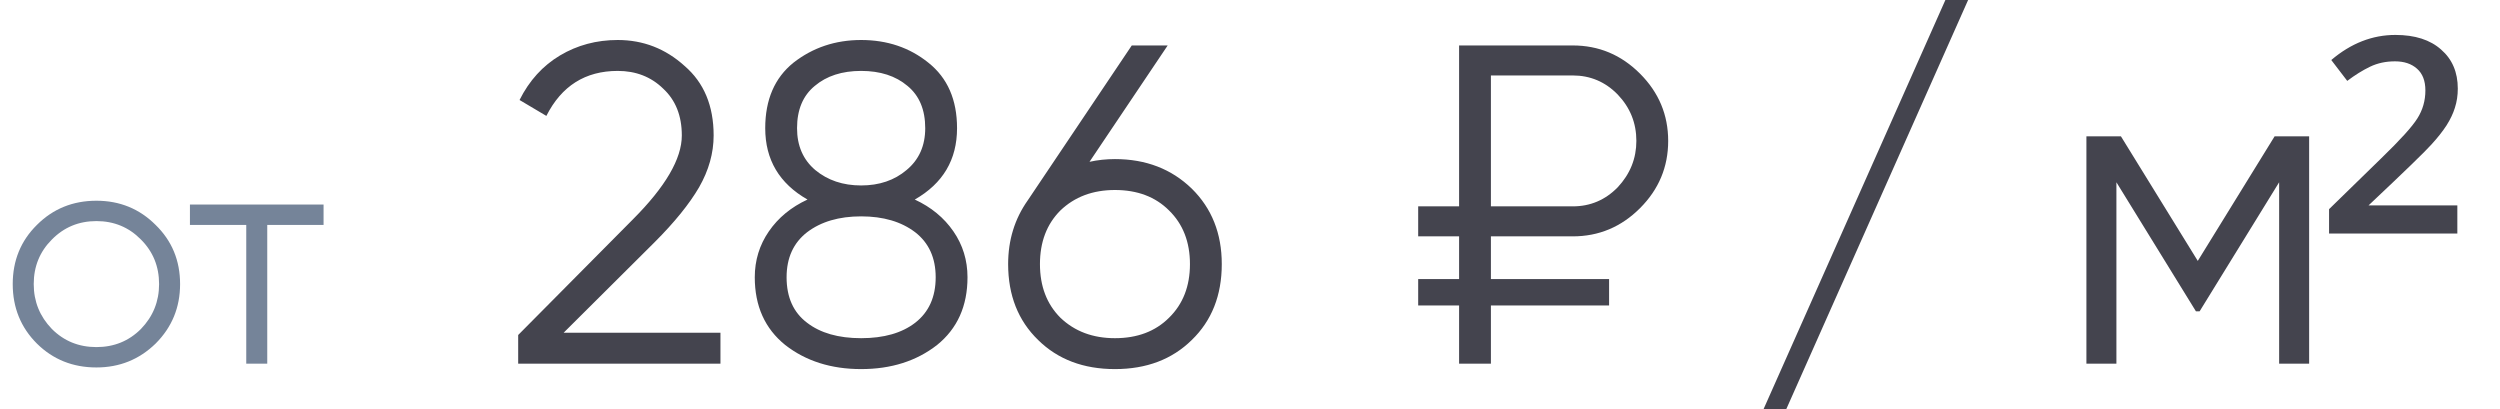 <svg width="110" height="18" viewBox="0 0 110 18" fill="none" xmlns="http://www.w3.org/2000/svg">
<path d="M6.846 15.118C6.127 15.818 5.259 16.168 4.242 16.168C3.206 16.168 2.333 15.818 1.624 15.118C0.915 14.409 0.56 13.536 0.56 12.5C0.56 11.464 0.915 10.596 1.624 9.896C2.333 9.187 3.206 8.832 4.242 8.832C5.269 8.832 6.137 9.187 6.846 9.896C7.565 10.596 7.924 11.464 7.924 12.5C7.924 13.527 7.565 14.399 6.846 15.118ZM2.282 14.474C2.814 15.006 3.467 15.272 4.242 15.272C5.017 15.272 5.67 15.006 6.202 14.474C6.734 13.923 7 13.265 7 12.5C7 11.725 6.734 11.072 6.202 10.54C5.67 9.999 5.017 9.728 4.242 9.728C3.467 9.728 2.814 9.999 2.282 10.54C1.75 11.072 1.484 11.725 1.484 12.5C1.484 13.265 1.75 13.923 2.282 14.474ZM8.357 9H14.237V9.896H11.759V16H10.835V9.896H8.357V9Z" fill="#758499"/>
<path d="M31.7 16H22.8V14.74L27.84 9.66C29.28 8.22 30 6.987 30 5.96C30 5.093 29.727 4.407 29.18 3.9C28.647 3.38 27.98 3.12 27.18 3.12C25.753 3.12 24.707 3.78 24.04 5.1L22.86 4.4C23.287 3.547 23.88 2.893 24.64 2.44C25.4 1.987 26.247 1.76 27.18 1.76C28.3 1.76 29.28 2.14 30.12 2.9C30.973 3.633 31.4 4.653 31.4 5.96C31.4 6.733 31.187 7.493 30.76 8.24C30.333 8.973 29.68 9.78 28.8 10.66L24.8 14.64H31.7V16ZM40.25 8.78C40.97 9.113 41.537 9.58 41.95 10.18C42.364 10.78 42.57 11.453 42.57 12.2C42.57 13.467 42.123 14.46 41.23 15.18C40.324 15.887 39.21 16.24 37.89 16.24C36.57 16.24 35.457 15.887 34.55 15.18C33.657 14.46 33.21 13.467 33.21 12.2C33.21 11.453 33.417 10.78 33.83 10.18C34.243 9.58 34.81 9.113 35.53 8.78C34.29 8.073 33.67 7.027 33.67 5.64C33.67 4.387 34.084 3.427 34.91 2.76C35.764 2.093 36.757 1.76 37.89 1.76C39.037 1.76 40.023 2.093 40.85 2.76C41.69 3.427 42.11 4.387 42.11 5.64C42.11 7.027 41.49 8.073 40.25 8.78ZM35.07 5.64C35.07 6.413 35.337 7.027 35.87 7.48C36.417 7.933 37.09 8.16 37.89 8.16C38.69 8.16 39.357 7.933 39.89 7.48C40.437 7.027 40.71 6.413 40.71 5.64C40.71 4.827 40.45 4.207 39.93 3.78C39.41 3.34 38.73 3.12 37.89 3.12C37.05 3.12 36.37 3.34 35.85 3.78C35.33 4.207 35.07 4.827 35.07 5.64ZM35.51 14.2C36.097 14.653 36.89 14.88 37.89 14.88C38.89 14.88 39.684 14.653 40.27 14.2C40.87 13.733 41.17 13.067 41.17 12.2C41.17 11.347 40.87 10.687 40.27 10.22C39.657 9.753 38.864 9.52 37.89 9.52C36.917 9.52 36.123 9.753 35.51 10.22C34.91 10.687 34.61 11.347 34.61 12.2C34.61 13.08 34.91 13.747 35.51 14.2ZM49.058 7C50.418 7 51.544 7.433 52.438 8.3C53.318 9.167 53.758 10.273 53.758 11.62C53.758 12.993 53.318 14.107 52.438 14.96C51.571 15.813 50.444 16.24 49.058 16.24C47.671 16.24 46.544 15.813 45.678 14.96C44.798 14.107 44.358 12.993 44.358 11.62C44.358 10.567 44.645 9.633 45.218 8.82L49.798 2H51.378L47.938 7.12C48.298 7.04 48.671 7 49.058 7ZM46.658 13.98C47.285 14.58 48.084 14.88 49.058 14.88C50.044 14.88 50.838 14.58 51.438 13.98C52.051 13.38 52.358 12.593 52.358 11.62C52.358 10.647 52.051 9.86 51.438 9.26C50.838 8.66 50.044 8.36 49.058 8.36C48.084 8.36 47.285 8.66 46.658 9.26C46.058 9.86 45.758 10.647 45.758 11.62C45.758 12.593 46.058 13.38 46.658 13.98Z" fill="#44444E"/>
<path d="M69.2 10.4H65.6V12.28H70.8V13.44H65.6V16H64.2V13.44H62.4V12.28H64.2V10.4H62.4V9.08H64.2V2H69.2C70.347 2 71.333 2.413 72.16 3.24C72.987 4.067 73.4 5.053 73.4 6.2C73.4 7.347 72.987 8.333 72.16 9.16C71.333 9.987 70.347 10.4 69.2 10.4ZM69.2 3.32H65.6V9.08H69.2C69.973 9.08 70.633 8.8 71.18 8.24C71.727 7.653 72 6.973 72 6.2C72 5.413 71.727 4.733 71.18 4.16C70.633 3.6 69.973 3.32 69.2 3.32ZM86.597 -2.38419e-07L78.597 18H77.597L85.597 -2.38419e-07H86.597ZM100.082 6H101.602V16H100.282V8.02L96.782 13.7H96.622L93.122 8.02V16H91.802V6H93.322L96.702 11.48L100.082 6ZM108.123 10.277H102.479V9.203L104.783 6.957C105.61 6.156 106.137 5.574 106.365 5.209C106.6 4.838 106.717 4.428 106.717 3.979C106.717 3.555 106.593 3.236 106.346 3.021C106.105 2.807 105.783 2.699 105.379 2.699C104.975 2.699 104.611 2.777 104.285 2.934C103.96 3.09 103.624 3.298 103.279 3.559L102.576 2.641C103.442 1.905 104.383 1.537 105.398 1.537C106.258 1.537 106.928 1.752 107.41 2.182C107.898 2.605 108.143 3.178 108.143 3.9C108.143 4.2 108.1 4.48 108.016 4.74C107.938 4.994 107.814 5.255 107.645 5.521C107.475 5.782 107.254 6.062 106.98 6.361C106.714 6.661 105.792 7.553 104.217 9.037H108.123V10.277Z" fill="#44444E"/>
</svg>
